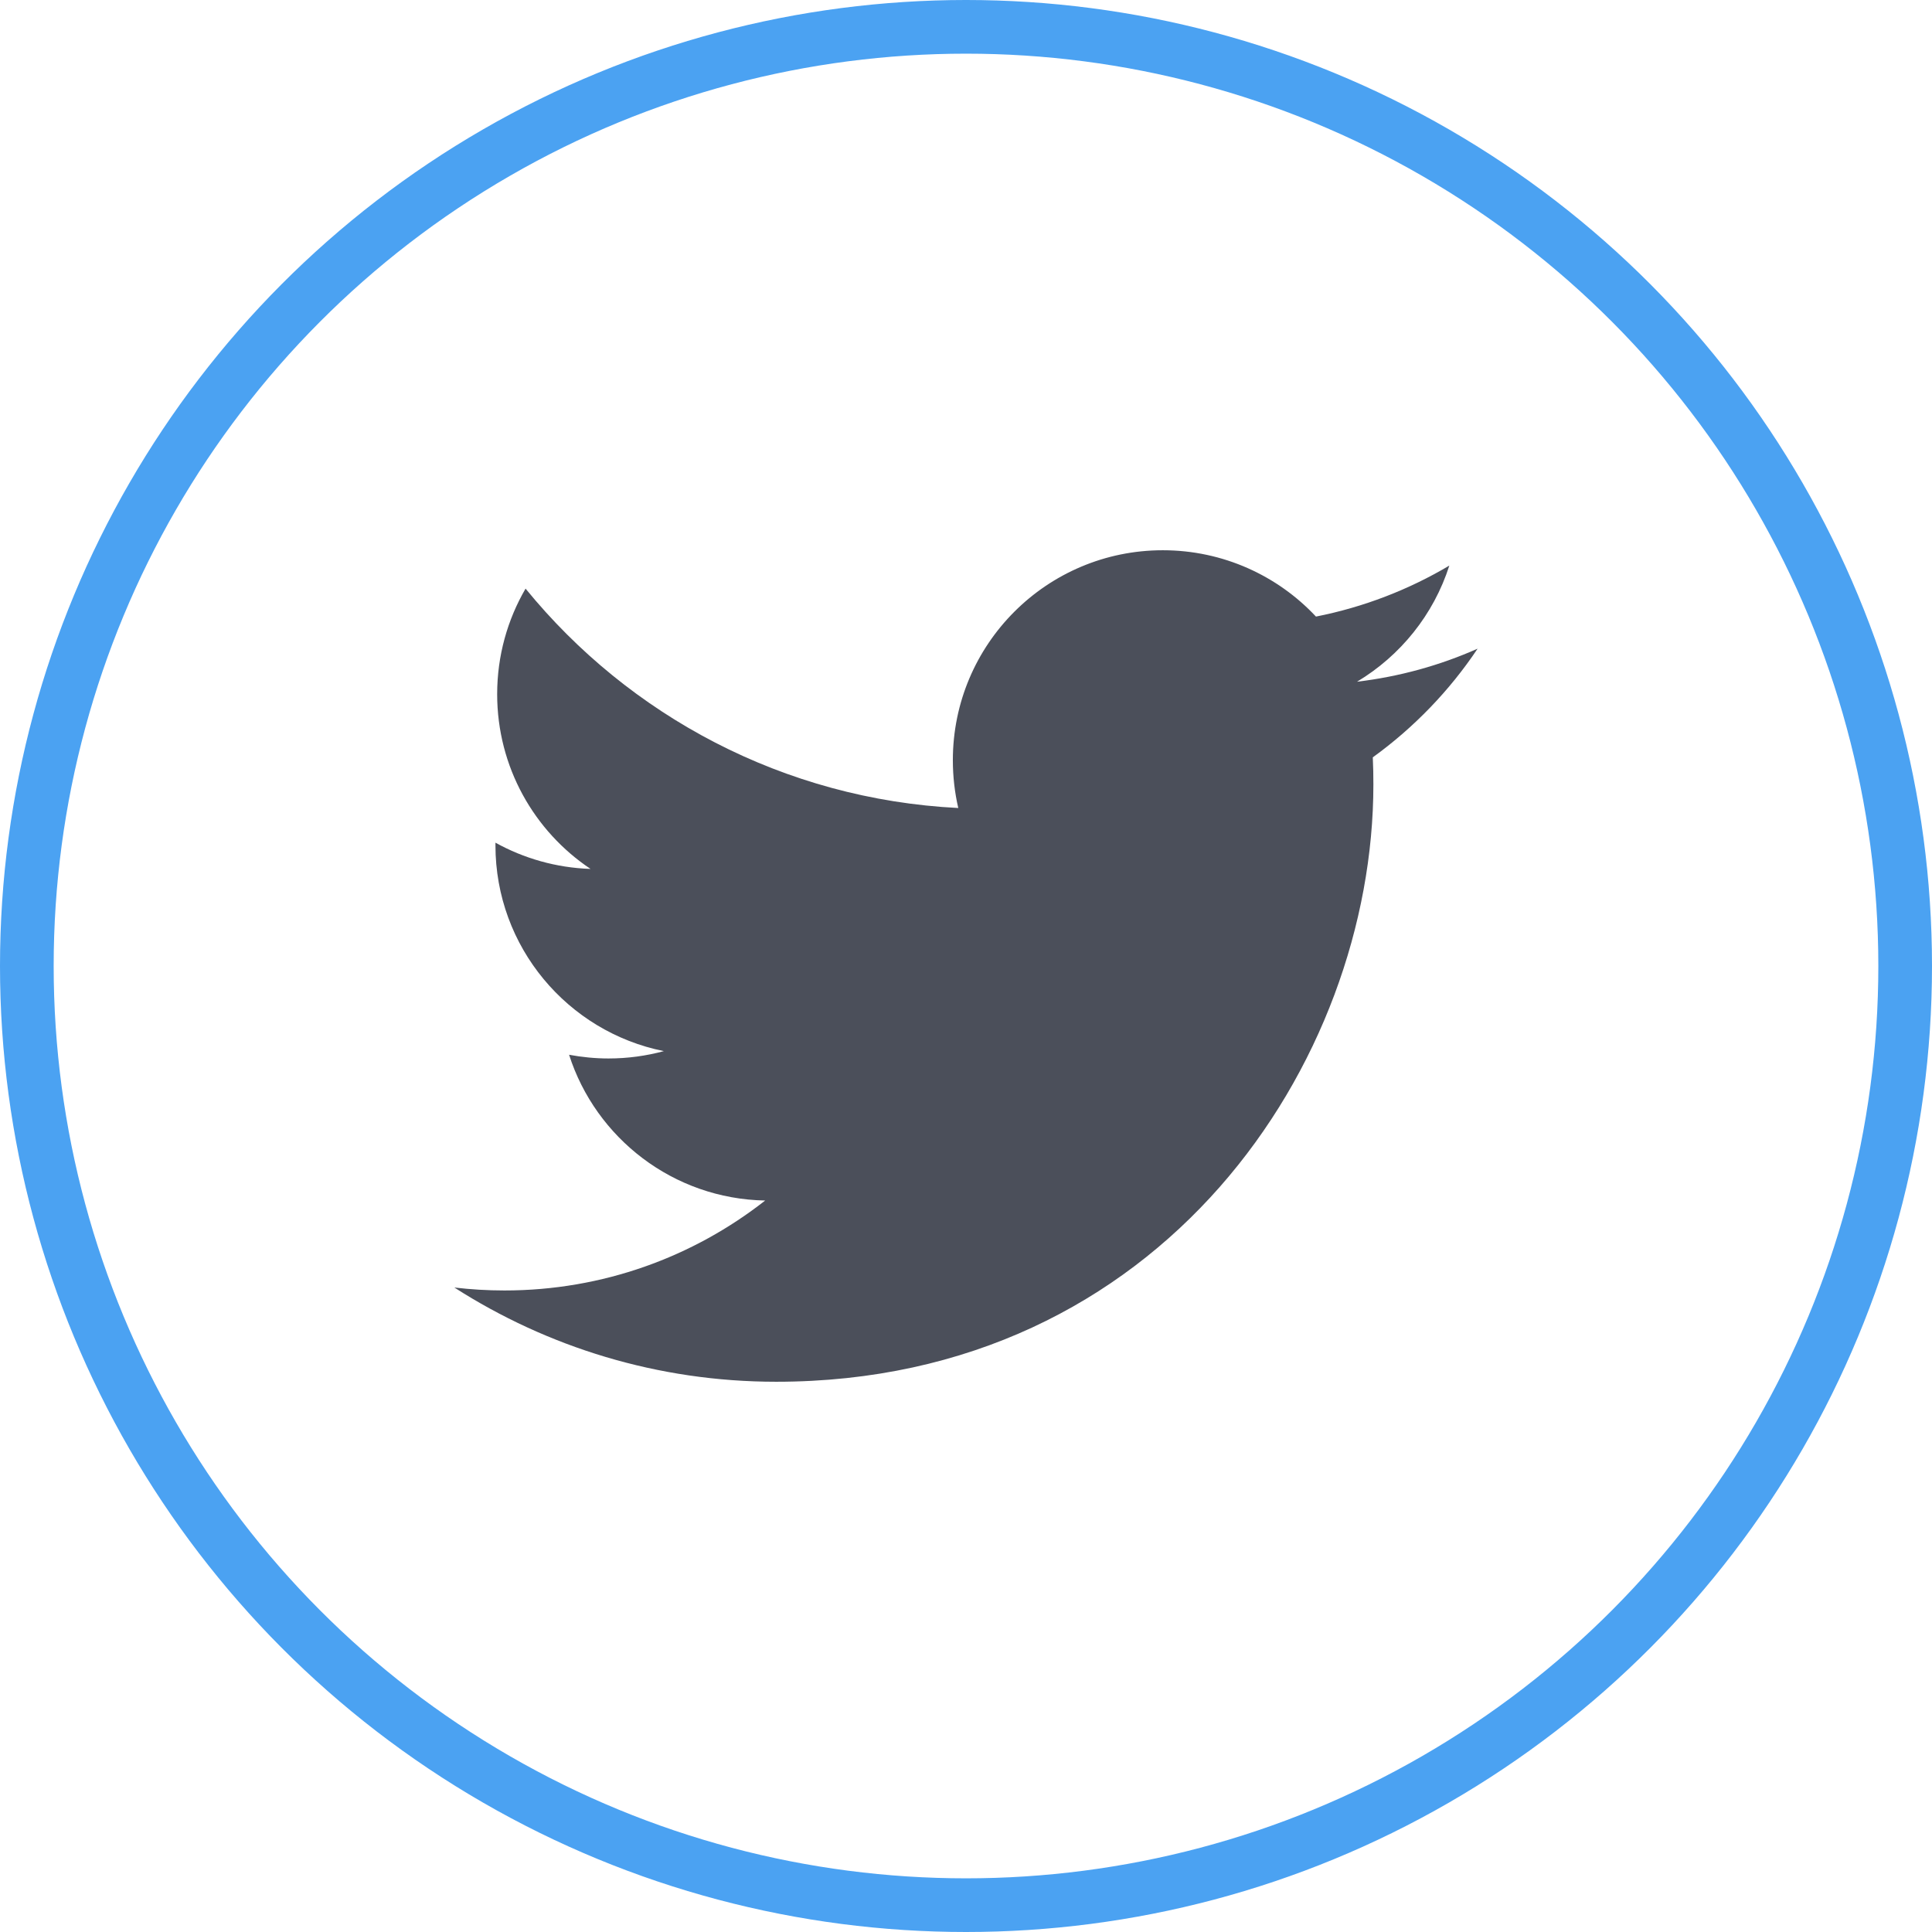<svg width="36" height="36" viewBox="0 0 36 36" fill="none" xmlns="http://www.w3.org/2000/svg">
<circle cx="18" cy="18" r="17.5" stroke="#4BA2F2"/>
<path d="M27.533 12.087C26.831 12.399 26.078 12.608 25.286 12.703C26.094 12.219 26.714 11.453 27.006 10.539C26.251 10.987 25.413 11.313 24.521 11.489C23.808 10.728 22.791 10.253 21.667 10.253C19.506 10.253 17.755 12.005 17.755 14.165C17.755 14.471 17.79 14.77 17.856 15.056C14.605 14.893 11.723 13.335 9.793 10.968C9.457 11.546 9.264 12.217 9.264 12.935C9.264 14.292 9.954 15.49 11.004 16.191C10.363 16.17 9.759 15.994 9.232 15.702C9.232 15.719 9.232 15.734 9.232 15.751C9.232 17.646 10.58 19.227 12.37 19.586C12.042 19.675 11.696 19.723 11.339 19.723C11.088 19.723 10.842 19.698 10.604 19.654C11.101 21.207 12.546 22.339 14.258 22.37C12.919 23.42 11.233 24.046 9.399 24.046C9.084 24.046 8.772 24.027 8.466 23.991C10.197 25.1 12.253 25.747 14.462 25.747C21.658 25.747 25.591 19.787 25.591 14.618C25.591 14.448 25.588 14.28 25.58 14.112C26.345 13.559 27.009 12.871 27.533 12.087Z" fill="#4B4F5A"/>
</svg>
